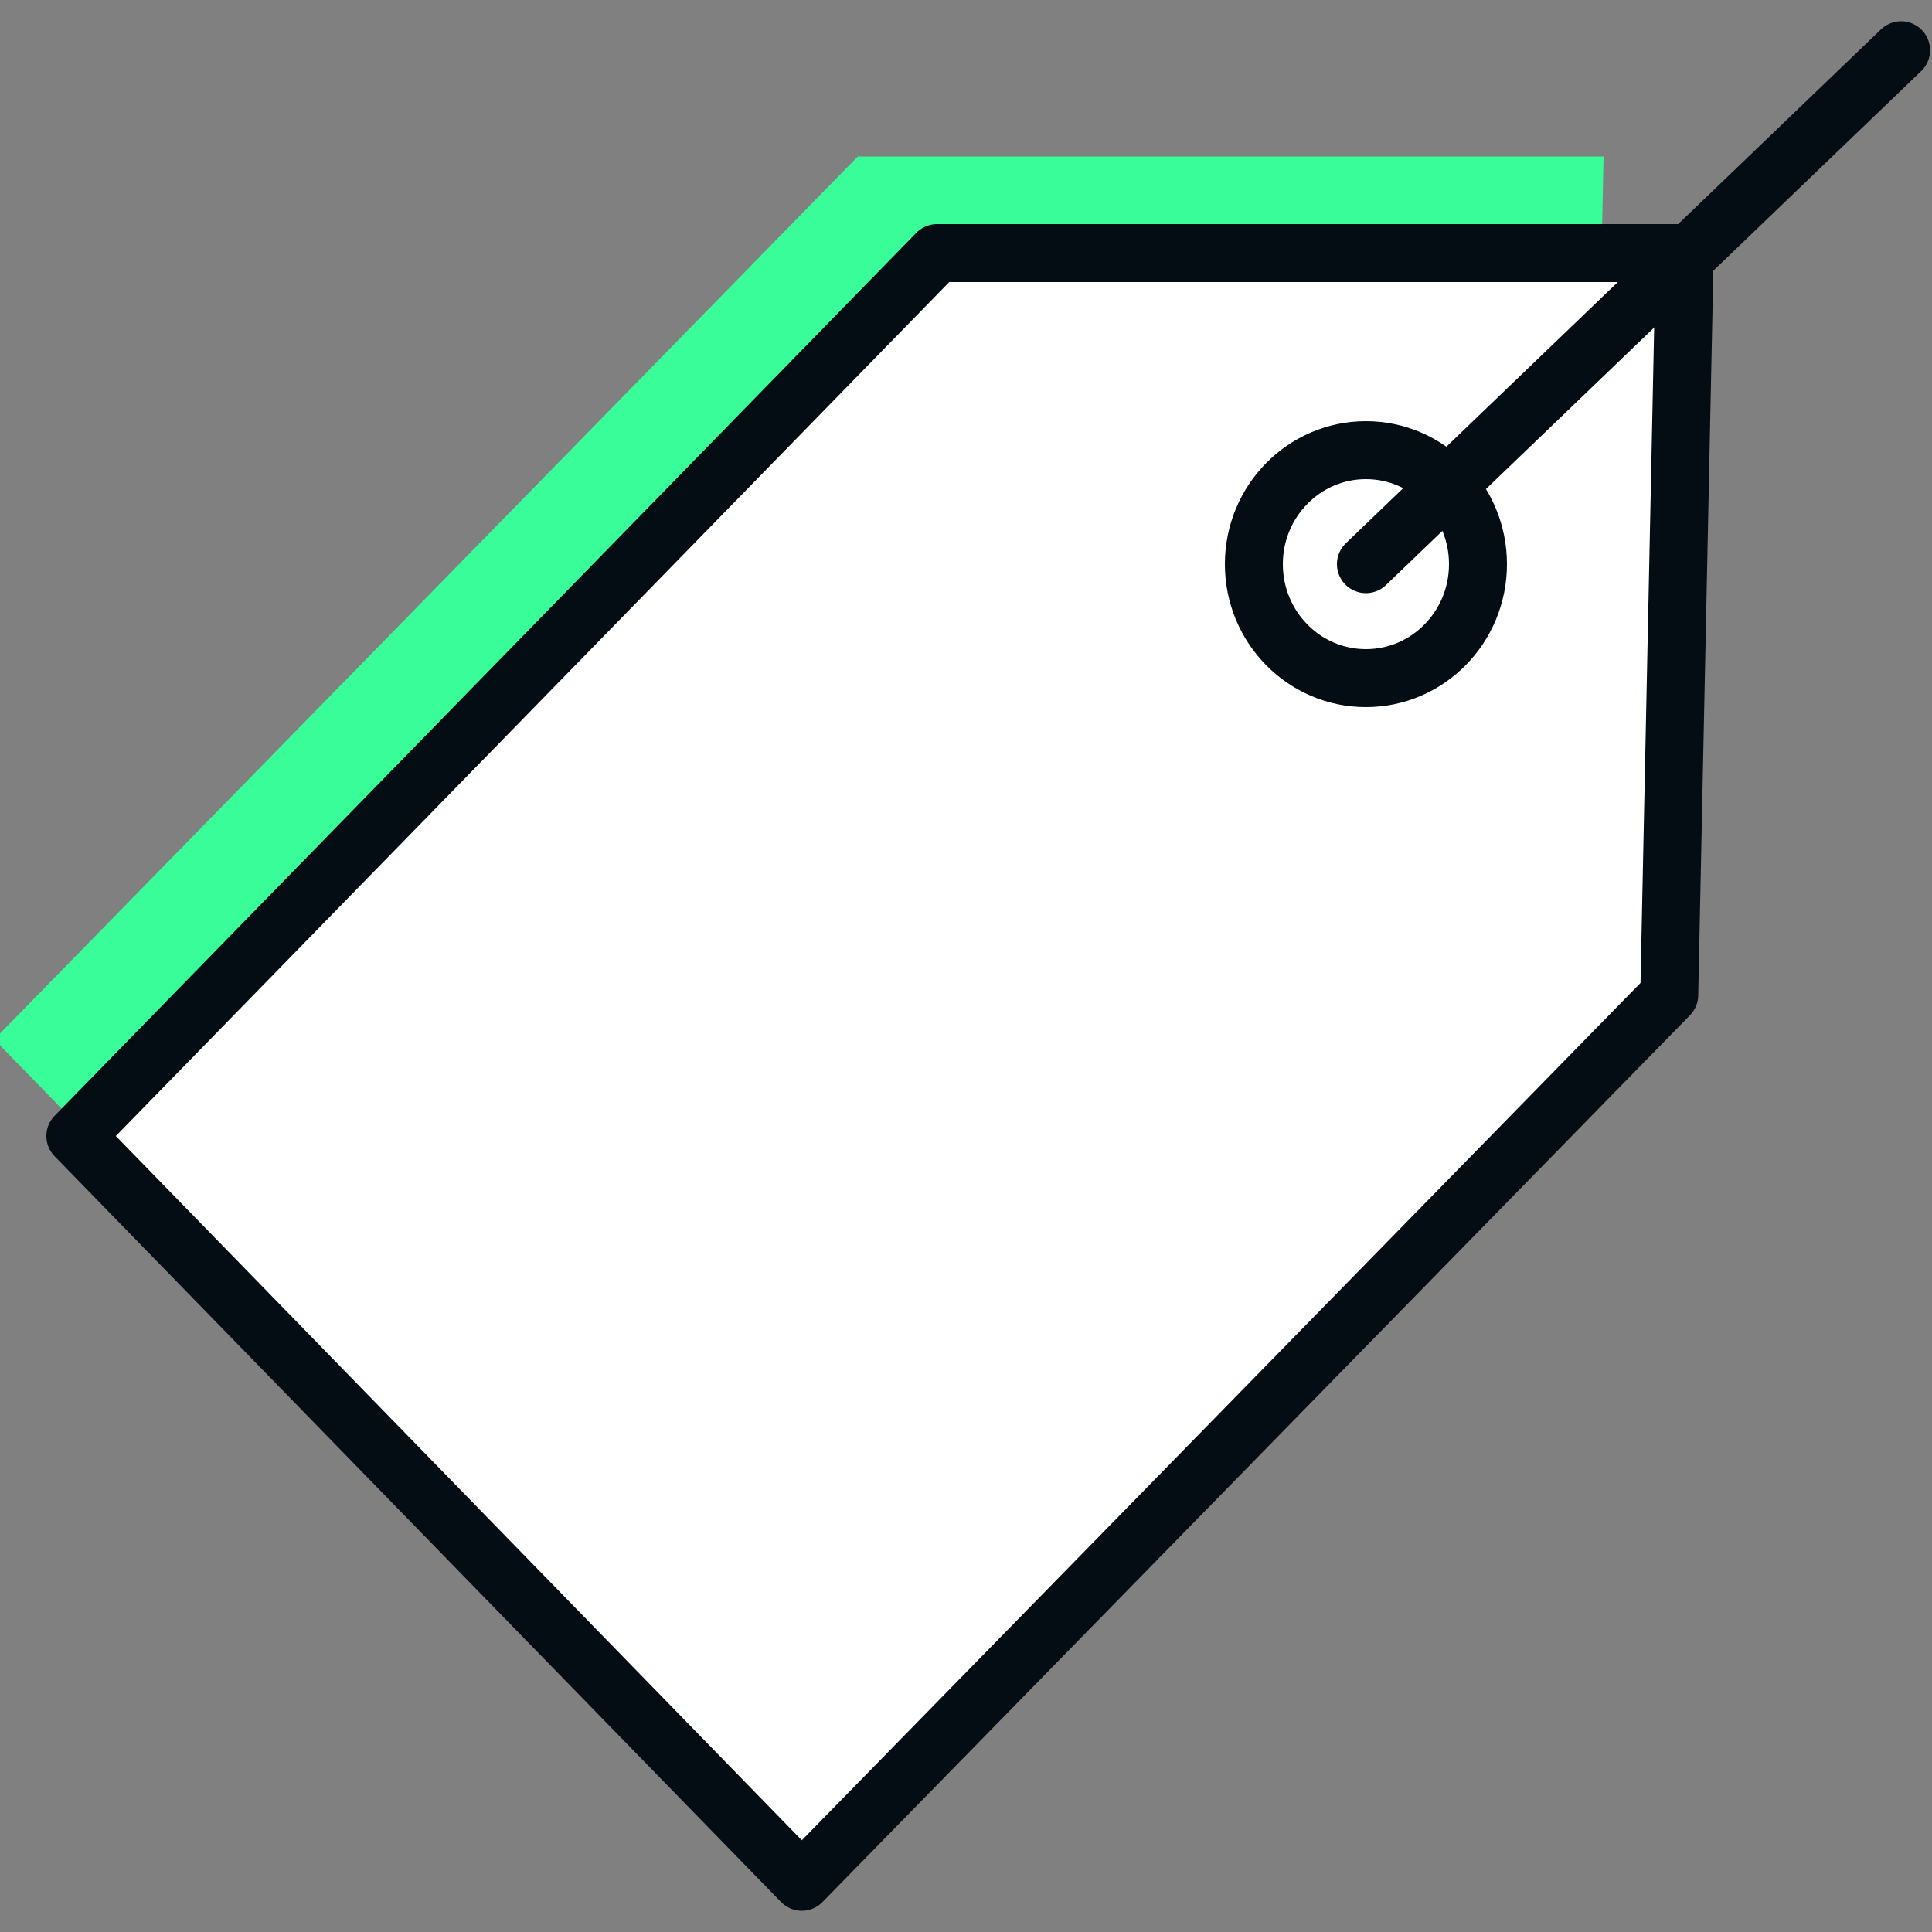<?xml version="1.0" encoding="utf-8"?>
<!-- Generator: Adobe Illustrator 25.4.1, SVG Export Plug-In . SVG Version: 6.00 Build 0)  -->
<svg version="1.1" id="Layer_1" xmlns="http://www.w3.org/2000/svg" xmlns:xlink="http://www.w3.org/1999/xlink" x="0px" y="0px"
	 viewBox="0 0 100 100" style="enable-background:new 0 0 100 100;" xml:space="preserve">
<rect x="0" y="0" width="100" height="100" fill="#808080" stroke="none"/>
<style type="text/css">
	.st0{fill:#39FD99;}
	.st1{fill:#FFFFFF;stroke:#040D13;stroke-width:3;stroke-linecap:round;stroke-linejoin:round;}
	.st2{fill:none;}
	.st3{fill:none;stroke:#040D13;stroke-width:3;}
	.st4{fill:none;stroke:#040D13;stroke-width:3;stroke-linecap:round;}
</style>
<g id="Group_16837">
	<path id="Path_11850" class="st0" d="M44.4,8.1L-0.3,53.8l37.6,38.6l44.9-45.9l0.8-38.4L44.4,8.1z"/>
	<path id="Path_11849" class="st1" d="M48.5,13.1L3.9,58.8l37.6,38.6l44.9-45.9l0.8-38.4L48.5,13.1z"/>
	<g id="Ellipse_405">
		<ellipse class="st2" cx="70.7" cy="29.2" rx="7.6" ry="7.7"/>
		<ellipse class="st3" cx="70.7" cy="29.2" rx="5.8" ry="5.9"/>
	</g>
	<line id="Line_707" class="st4" x1="98.4" y1="2.6" x2="70.7" y2="29.2"/>
</g>
</svg>
